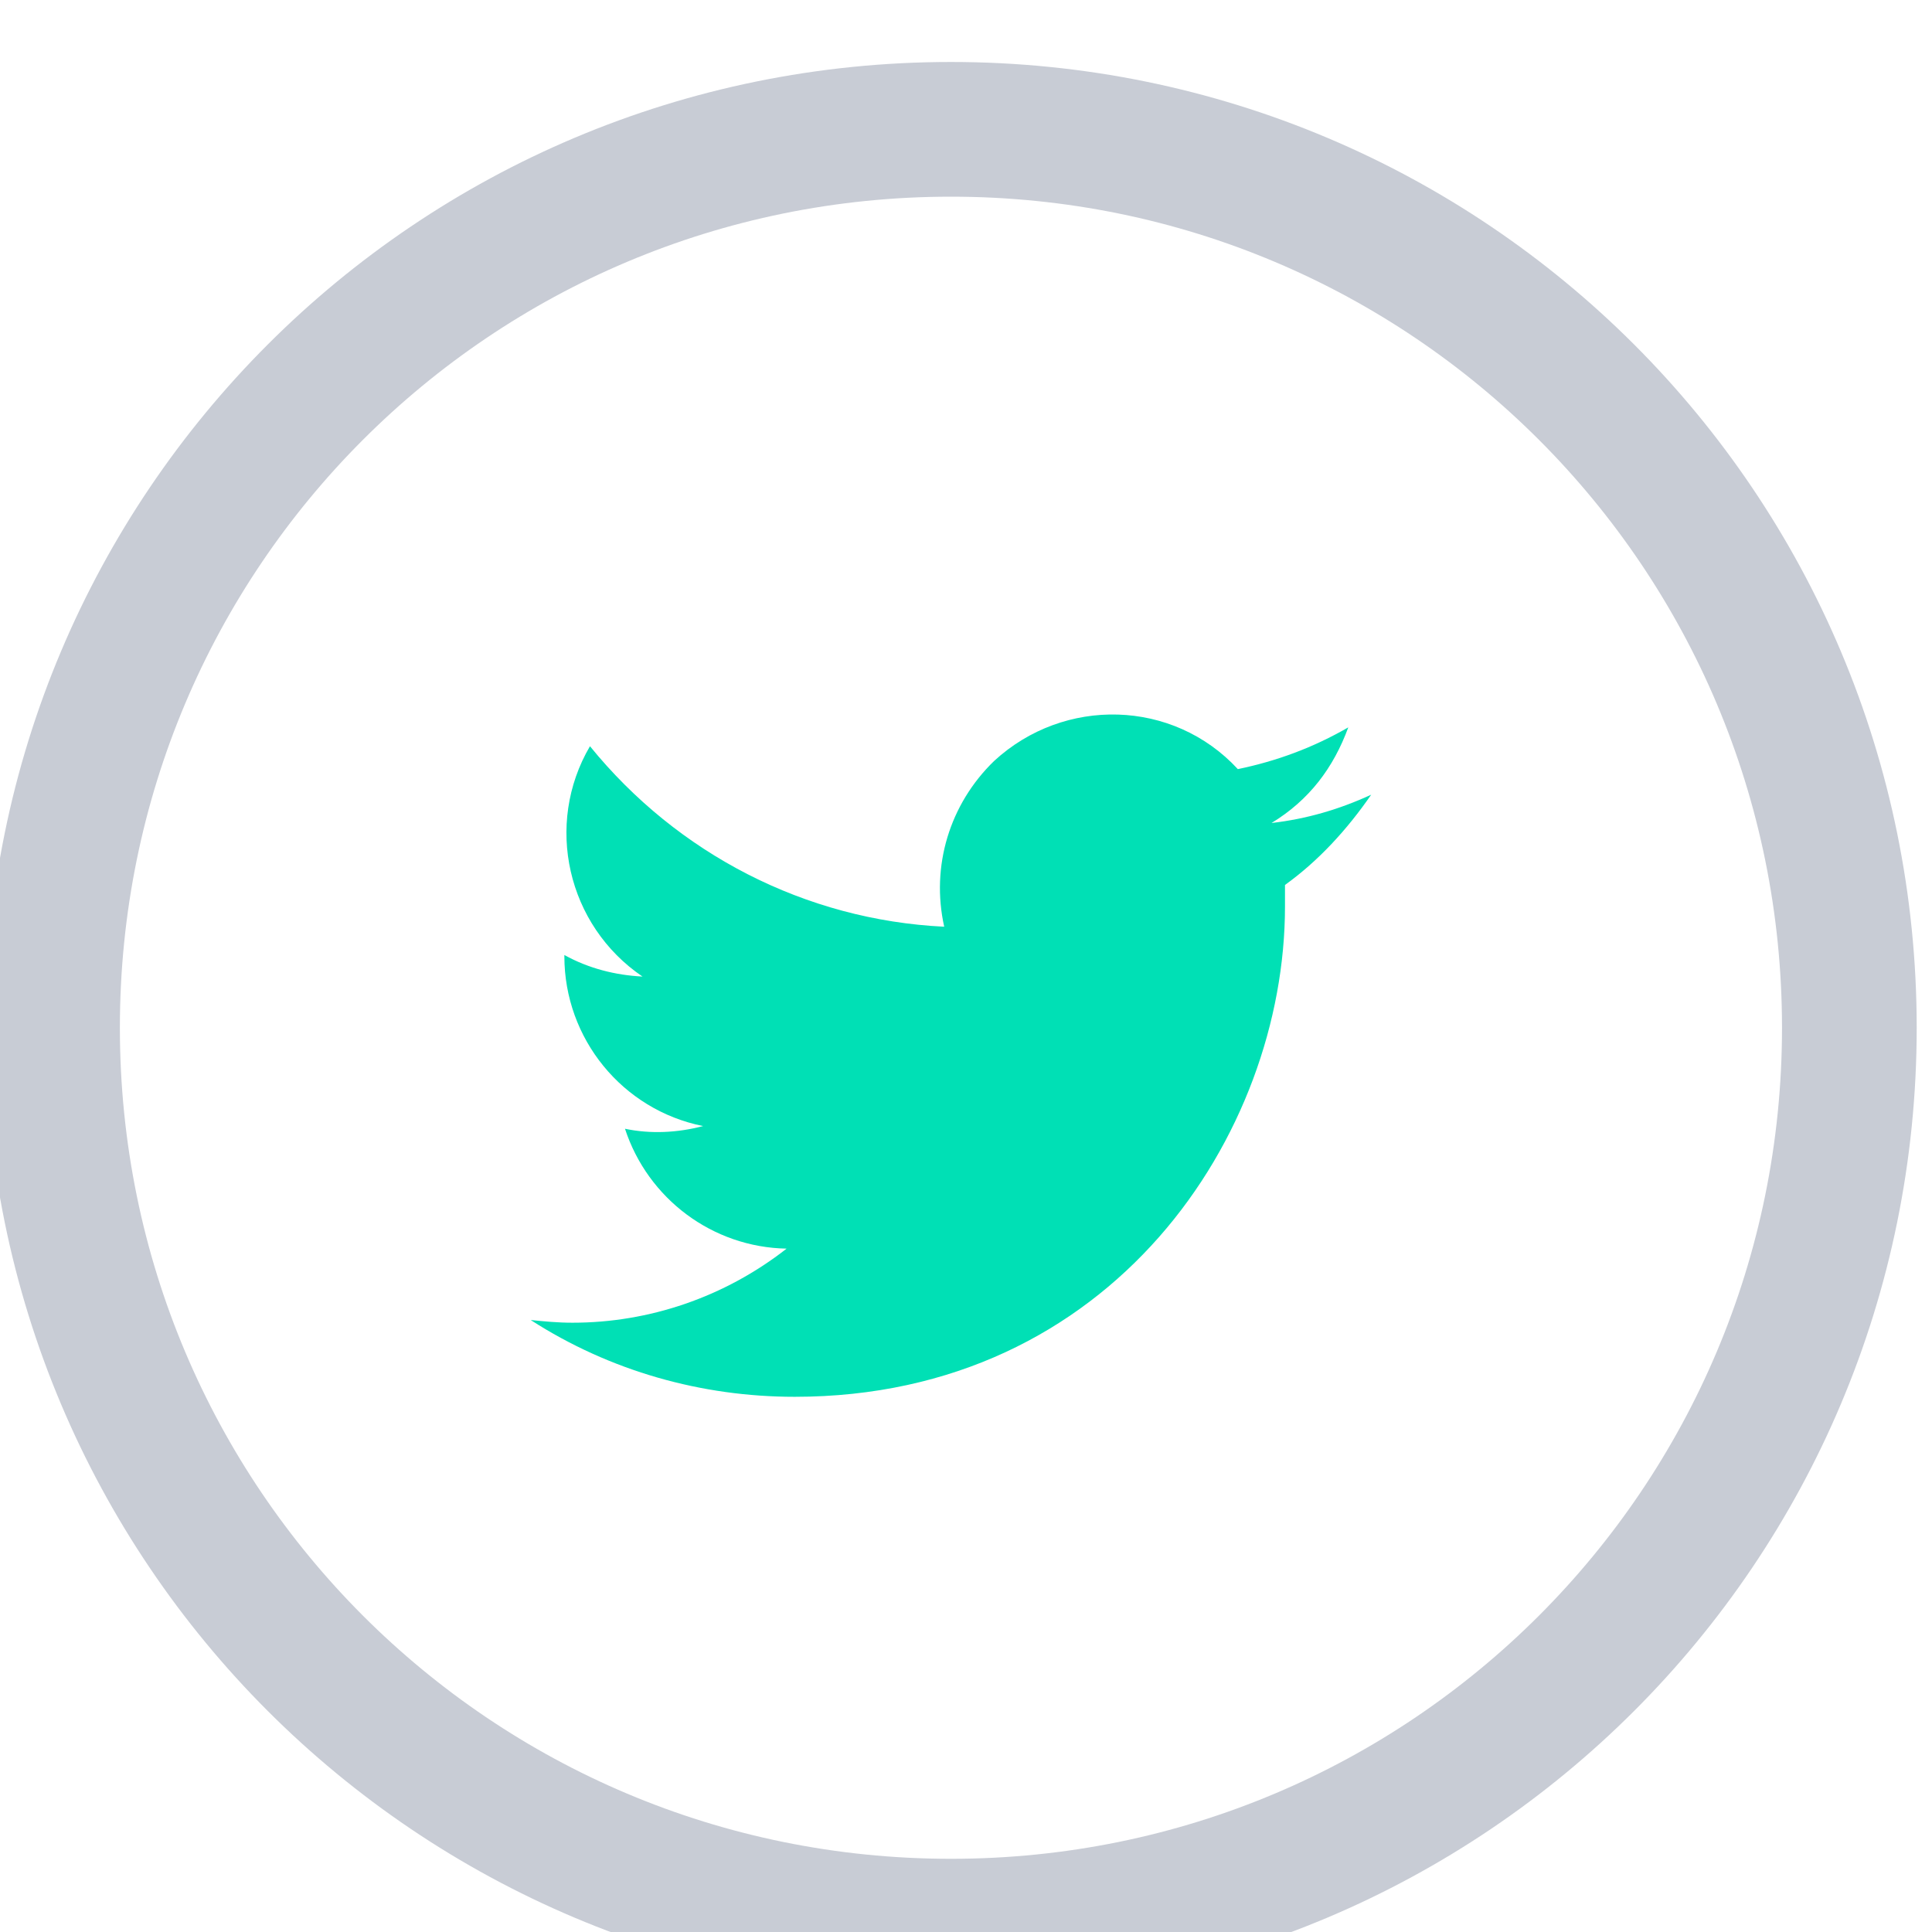 <?xml version="1.0" encoding="UTF-8" standalone="no"?>
<!-- Created with Inkscape (http://www.inkscape.org/) -->

<svg
   version="1.1"
   id="svg9"
   width="19.12"
   height="19.12"
   viewBox="0 0 19.12 19.12"
   sodipodi:docname="WEB Diseño-xd.pdf"
   xmlns:inkscape="http://www.inkscape.org/namespaces/inkscape"
   xmlns:sodipodi="http://sodipodi.sourceforge.net/DTD/sodipodi-0.dtd"
   xmlns="http://www.w3.org/2000/svg"
   xmlns:svg="http://www.w3.org/2000/svg">
  <defs
     id="defs13">
    <clipPath
       clipPathUnits="userSpaceOnUse"
       id="clipPath313">
      <path
         d="m 443.88,1834.33 h 6.24 v -5.07 h -6.24 z"
         id="path311" />
    </clipPath>
  </defs>
  <sodipodi:namedview
     id="namedview11"
     pagecolor="#ffffff"
     bordercolor="#000000"
     borderopacity="0.25"
     inkscape:showpageshadow="2"
     inkscape:pageopacity="0.0"
     inkscape:pagecheckerboard="0"
     inkscape:deskcolor="#d1d1d1"
     showgrid="false" />
  <g
     id="g17"
     inkscape:groupmode="layer"
     inkscape:label="Page 1"
     transform="matrix(1.333,0,0,-1.333,-586.44,2452.227)">
    <path
       d="m 447,1825.33 c -3.69,0 -6.67,2.98 -6.67,6.67 0,3.69 2.98,6.67 6.67,6.67 3.69,0 6.67,-2.98 6.67,-6.67 0,-3.69 -2.98,-6.67 -6.67,-6.67 z"
       style="fill:none;stroke:#c8ccd5;stroke-width:1;stroke-linecap:butt;stroke-linejoin:miter;stroke-miterlimit:100;stroke-dasharray:none;stroke-opacity:1"
       id="path287" />
    <g
       id="g307">
      <g
         id="g309"
         clip-path="url(#clipPath313)">
        <path
           d="m 449.48,1833.06 c 0,-0.05 0,-0.11 0,-0.16 0,-1.69 -1.28,-3.64 -3.64,-3.64 v 0 c -0.69,0 -1.37,0.19 -1.96,0.57 0.1,-0.01 0.2,-0.02 0.31,-0.02 0.57,0 1.13,0.19 1.59,0.55 -0.55,0.01 -1.03,0.37 -1.2,0.89 0.19,-0.04 0.39,-0.03 0.58,0.02 -0.6,0.12 -1.03,0.65 -1.03,1.26 0,0 0,0.01 0,0.01 0.18,-0.1 0.38,-0.15 0.58,-0.16 -0.56,0.38 -0.73,1.13 -0.39,1.71 0.65,-0.8 1.6,-1.29 2.63,-1.34 -0.1,0.45 0.04,0.91 0.37,1.23 0.52,0.48 1.33,0.46 1.81,-0.06 0.29,0.06 0.56,0.16 0.82,0.31 -0.11,-0.3 -0.29,-0.54 -0.57,-0.71 0.26,0.03 0.5,0.1 0.74,0.21 -0.18,-0.26 -0.39,-0.49 -0.64,-0.67 z"
           style="fill:#00e0b5;fill-opacity:1;fill-rule:nonzero;stroke:none"
           id="path315" />
      </g>
    </g>
  </g>
</svg>
